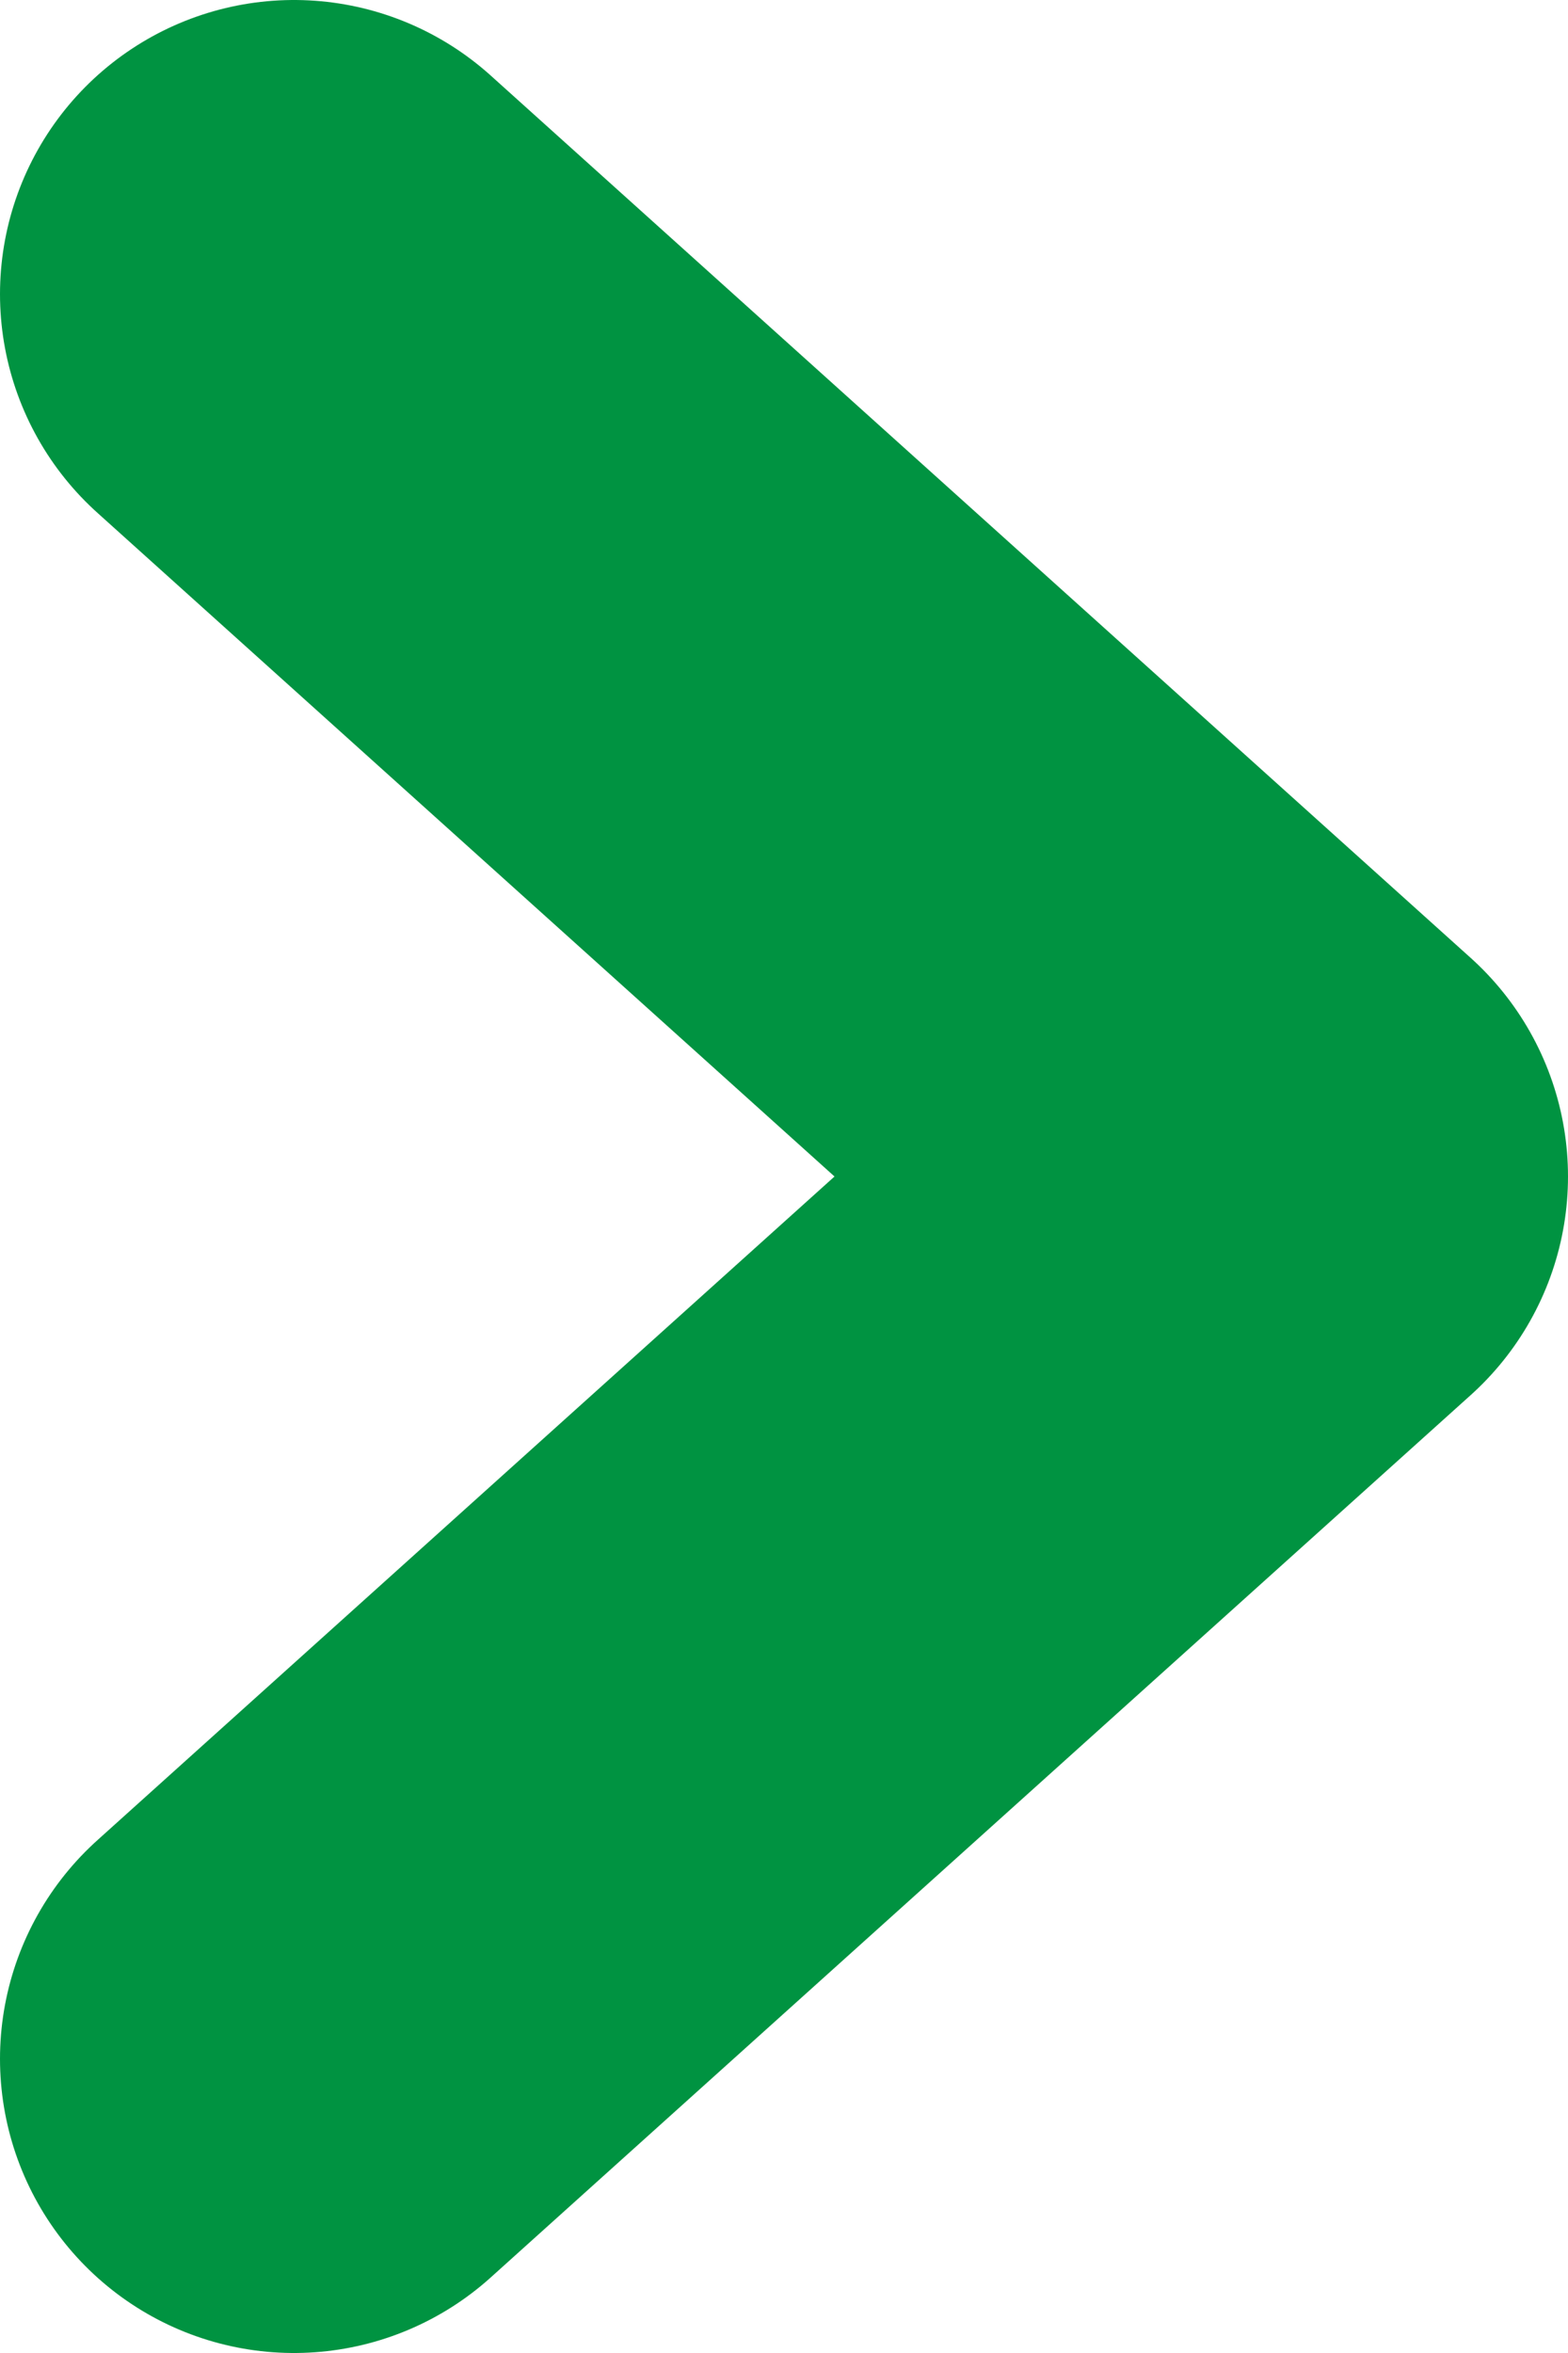 <svg xmlns="http://www.w3.org/2000/svg" viewBox="0 0 8 12"><defs><style>.cls-1{fill:none;stroke:#009341;stroke-linecap:round;stroke-linejoin:round;stroke-width:3px;}</style></defs><g id="レイヤー_2" data-name="レイヤー 2"><g id="news"><polyline class="cls-1" points="1.5 1.5 6.5 6 1.5 10.5"/></g></g></svg>
